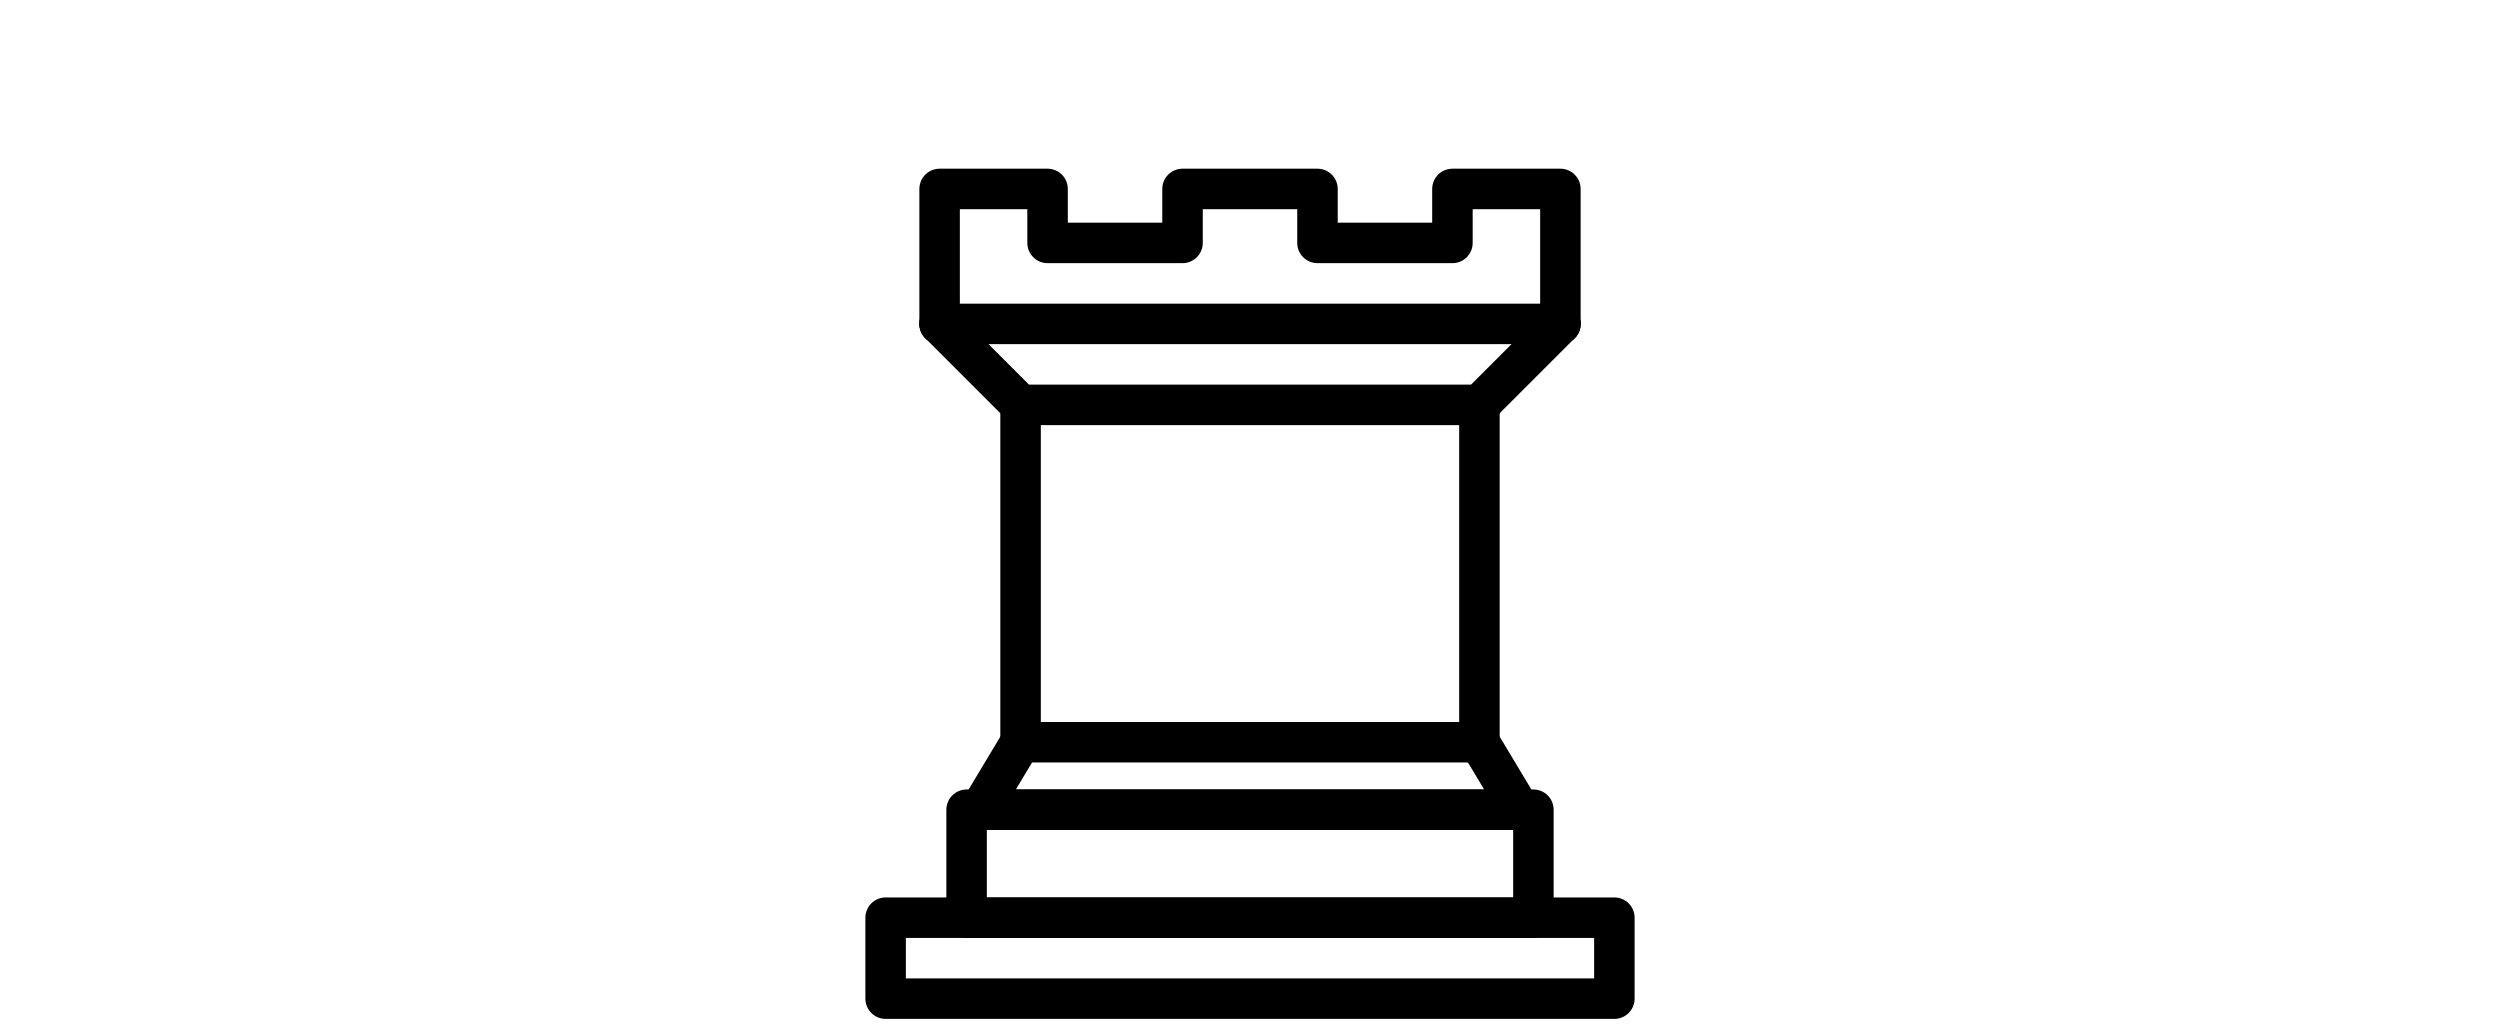 <svg viewBox="3 2 39 38" height="1em" version="1.1" xmlns="http://www.w3.org/2000/svg">
<g style="opacity:1; fill:none; fill-opacity:1; fill-rule:evenodd; stroke:#000000; stroke-width:1.5; stroke-linecap:round;stroke-linejoin:round;stroke-miterlimit:4; stroke-dasharray:none; stroke-opacity:1;">
<path d="M 9,39 L 36,39 L 36,36 L 9,36 L 9,39 z " style="stroke-linecap:butt;"/>
<path d="M 12,36 L 12,32 L 33,32 L 33,36 L 12,36 z " style="stroke-linecap:butt;"/>
<path d="M 11,14 L 11,9 L 15,9 L 15,11 L 20,11 L 20,9 L 25,9 L 25,11 L 30,11 L 30,9 L 34,9 L 34,14" style="stroke-linecap:butt;"/>
<path d="M 34,14 L 31,17 L 14,17 L 11,14"/>
<path d="M 31,17 L 31,29.5 L 14,29.5 L 14,17" style="stroke-linecap:butt; stroke-linejoin:miter;"/>
<path d="M 31,29.5 L 32.5,32 L 12.5,32 L 14,29.5"/>
<path d="M 11,14 L 34,14" style="fill:none; stroke:#000000; stroke-linejoin:miter;"/>
</g>
</svg>